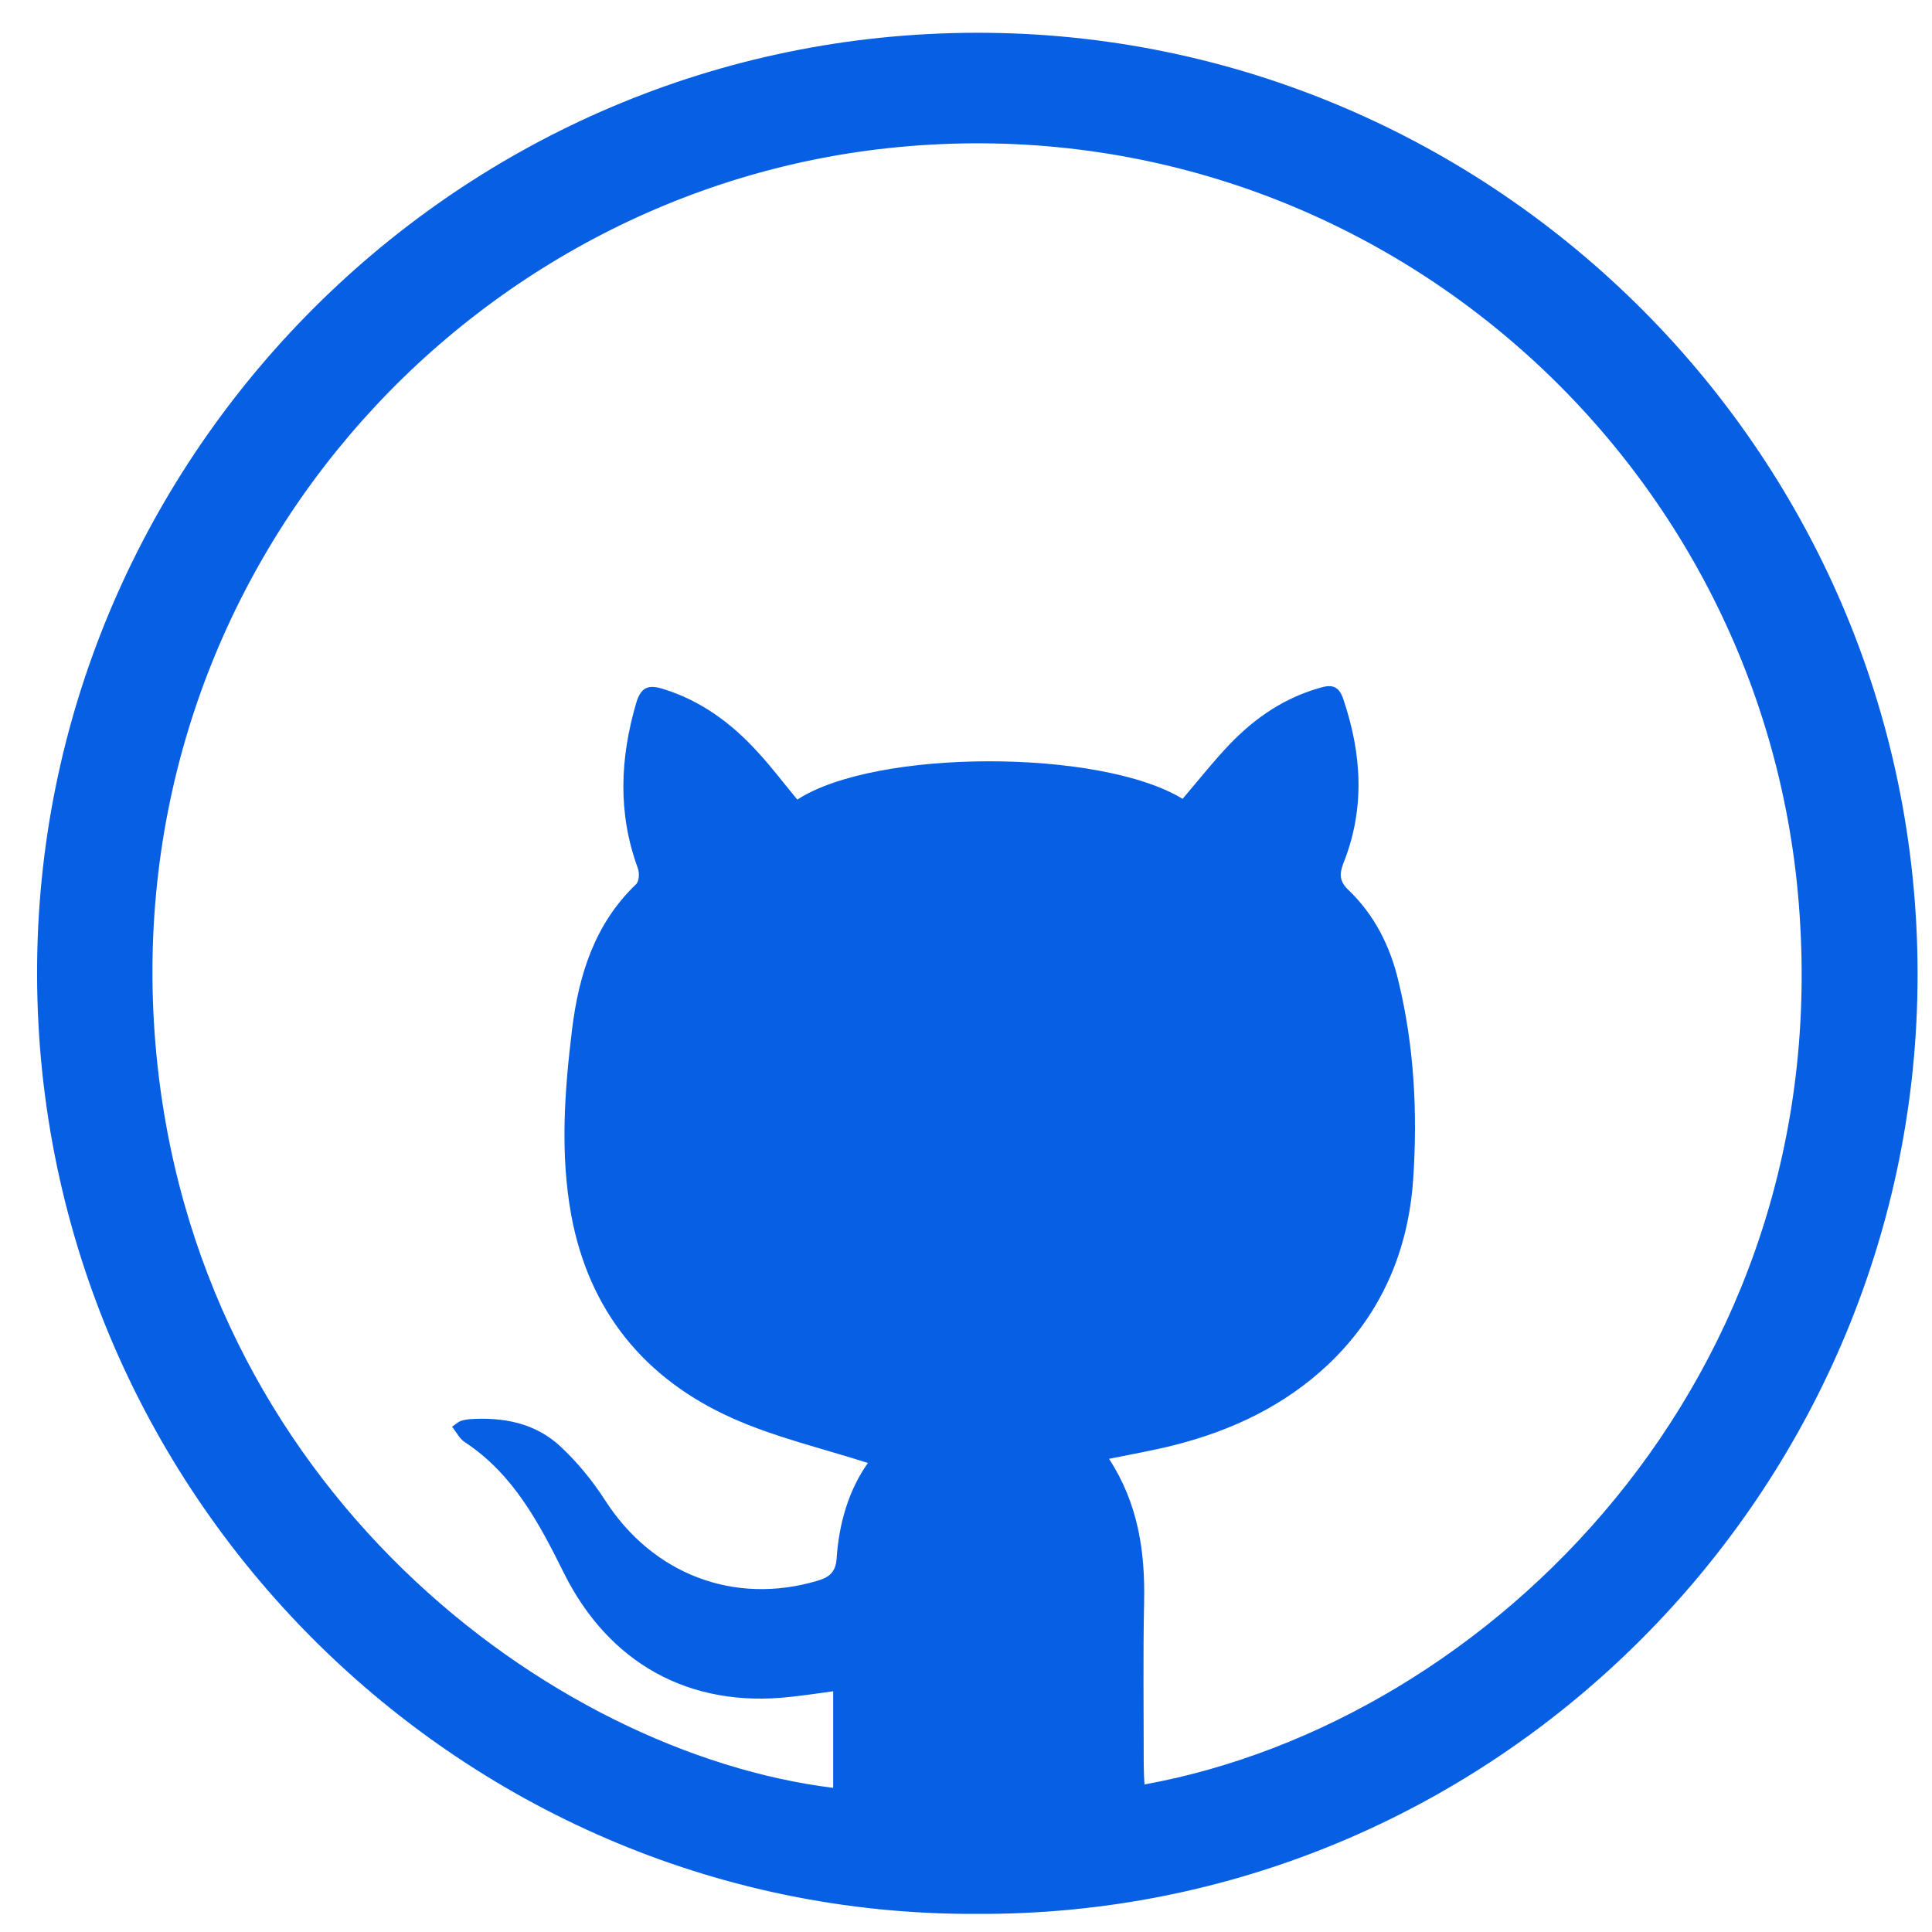 <svg viewBox="0 0 512 512" xml:space="preserve" xmlns="http://www.w3.org/2000/svg"><path fill="#075fe4" d="M258.6 507.2C120.3 507.7 6.5 392.6 9.9 251.7 13.1 117.8 124.1 7.1 262.1 8.7c136.7 1.6 249.5 115.4 246 255.8C504.8 398 394.7 508 258.6 507.2zM230 387.7c-12.2-3.9-24.6-6.8-36-11.9-23.2-10.4-37.9-28.4-42.6-53.7-3-16.4-1.8-32.9.2-49.3 1.8-14.5 6-28 17-38.5.8-.8.9-3.1.4-4.3-5.3-14.5-4.7-29-.4-43.7 1.3-4.4 3.4-4.9 7.2-3.7 10 3.1 18.1 9.1 25 16.7 3.7 4 7 8.4 10.5 12.6 20.8-13.5 80.3-13.5 102.1-.2 4.2-4.9 8.2-10 12.7-14.7 6.7-6.9 14.5-12.2 24-14.8 3.1-.9 4.8-.2 5.9 3.1 4.9 14.5 5.8 29 0 43.5-1.1 2.9-1 4.8 1.3 7 6.9 6.6 11.1 14.9 13.3 24.2 4.2 17.3 5.1 35 3.9 52.6-1.3 18.9-8.4 35.5-22.3 48.8-11.7 11.1-25.7 17.7-41.1 21.6-5.6 1.4-11.2 2.4-17.2 3.6 7.7 11.8 9.6 24.6 9.3 38-.3 14.3-.1 28.7-.1 43 0 1.7.1 3.5.2 5.3 91.3-16.6 183.5-107.5 173.4-233.4C467.2 119.4 360.9 27.2 237.9 39 123 50 30.8 152.5 41.2 276.7c9.9 117.5 105.1 187.9 179.6 197.1v-25.6c-4.1.6-7.8 1.1-11.4 1.5-26.8 3-48.1-9-60-32.9-6.5-13.1-13.4-26.2-26.2-34.6-1.4-.9-2.2-2.6-3.4-4.1 1.1-.8 1.6-1.2 2.2-1.5.8-.3 1.6-.4 2.4-.5 9-.6 17.5 1 24.2 7.3 4.4 4.1 8.4 9 11.7 14.1 12.6 19.7 34.3 28 56.4 21.4 3-.9 4.7-2.2 5-5.7.6-9.4 3.2-18.3 8.3-25.5z"/></svg>
